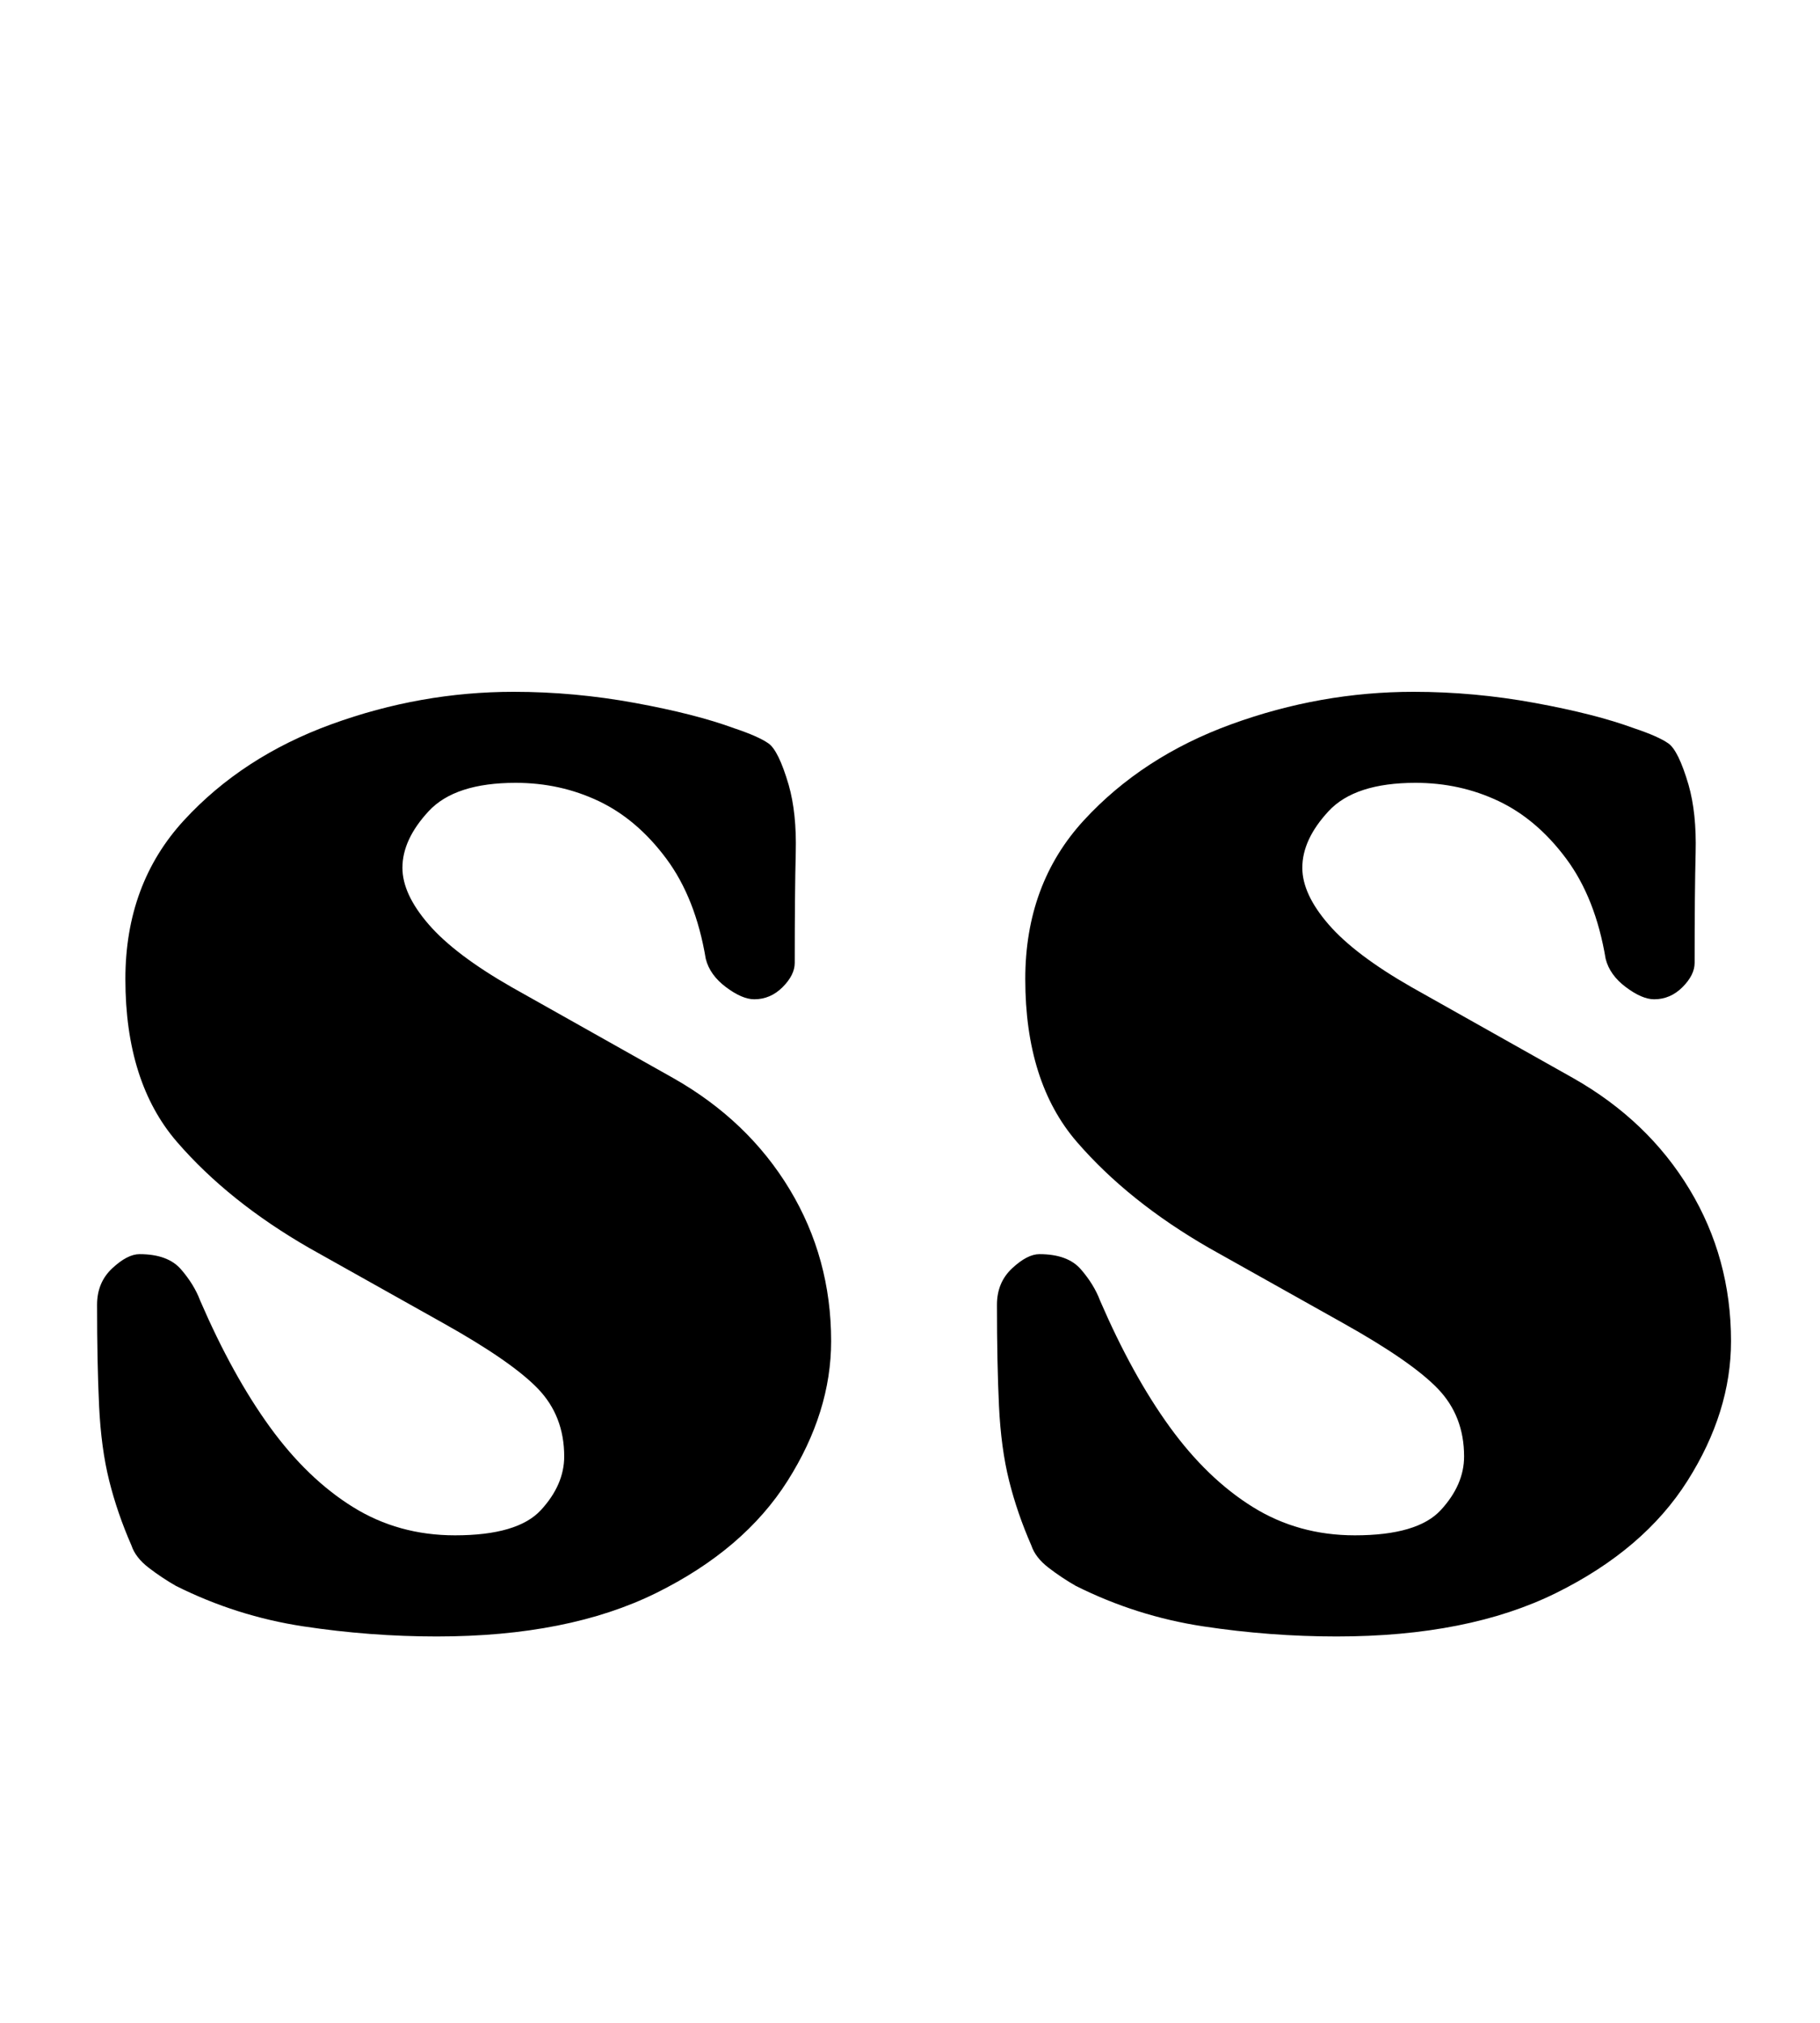 <?xml version="1.0" standalone="no"?>
<!DOCTYPE svg PUBLIC "-//W3C//DTD SVG 1.1//EN" "http://www.w3.org/Graphics/SVG/1.1/DTD/svg11.dtd" >
<svg xmlns="http://www.w3.org/2000/svg" xmlns:xlink="http://www.w3.org/1999/xlink" version="1.1" viewBox="-10 0 900 1000">
  <g transform="matrix(1 0 0 -1 0 800)">
   <path fill="currentColor"
d="M206 -9q-33 0 -66 5t-63 20q-7 4 -13.5 9t-8.5 11q-7 16 -11 32t-5 37t-1 50q0 11 7.5 18t13.5 7q14 0 20.5 -7.5t9.5 -15.5q16 -37 34.5 -62.5t41 -39.5t50.5 -14q31 0 42.5 12.5t11.5 26.5q0 20 -13 33.5t-47 32.5l-66 37q-40 23 -65.5 52.5t-25.5 80.5q0 47 29 78.5
t73 47.5t90 16q30 0 60 -5.5t49 -12.5q12 -4 17 -7.5t10 -20.5q4 -14 3.5 -33.5t-0.5 -54.5q0 -6 -6 -12t-14 -6q-6 0 -14 6t-10 14q-5 30 -19.5 49.5t-33.5 28.5t-41 9q-30 0 -43 -14t-13 -28q0 -13 13 -28t41 -31l80 -45q37 -21 57.5 -55t20.5 -75q0 -35 -21.5 -69
t-65 -55.5t-108.5 -21.5zM651 -9q-33 0 -66 5t-63 20q-7 4 -13.5 9t-8.5 11q-7 16 -11 32t-5 37t-1 50q0 11 7.5 18t13.5 7q14 0 20.5 -7.5t9.5 -15.5q16 -37 34.5 -62.5t41 -39.5t50.5 -14q31 0 42.5 12.5t11.5 26.5q0 20 -13 33.5t-47 32.5l-66 37q-40 23 -65.5 52.5
t-25.5 80.5q0 47 29 78.5t73 47.5t90 16q30 0 60 -5.5t49 -12.5q12 -4 17 -7.5t10 -20.5q4 -14 3.5 -33.5t-0.5 -54.5q0 -6 -6 -12t-14 -6q-6 0 -14 6t-10 14q-5 30 -19.5 49.5t-33.5 28.5t-41 9q-30 0 -43 -14t-13 -28q0 -13 13 -28t41 -31l80 -45q37 -21 57.5 -55
t20.5 -75q0 -35 -21.5 -69t-65 -55.5t-108.5 -21.5z" />
  </g>

</svg>
